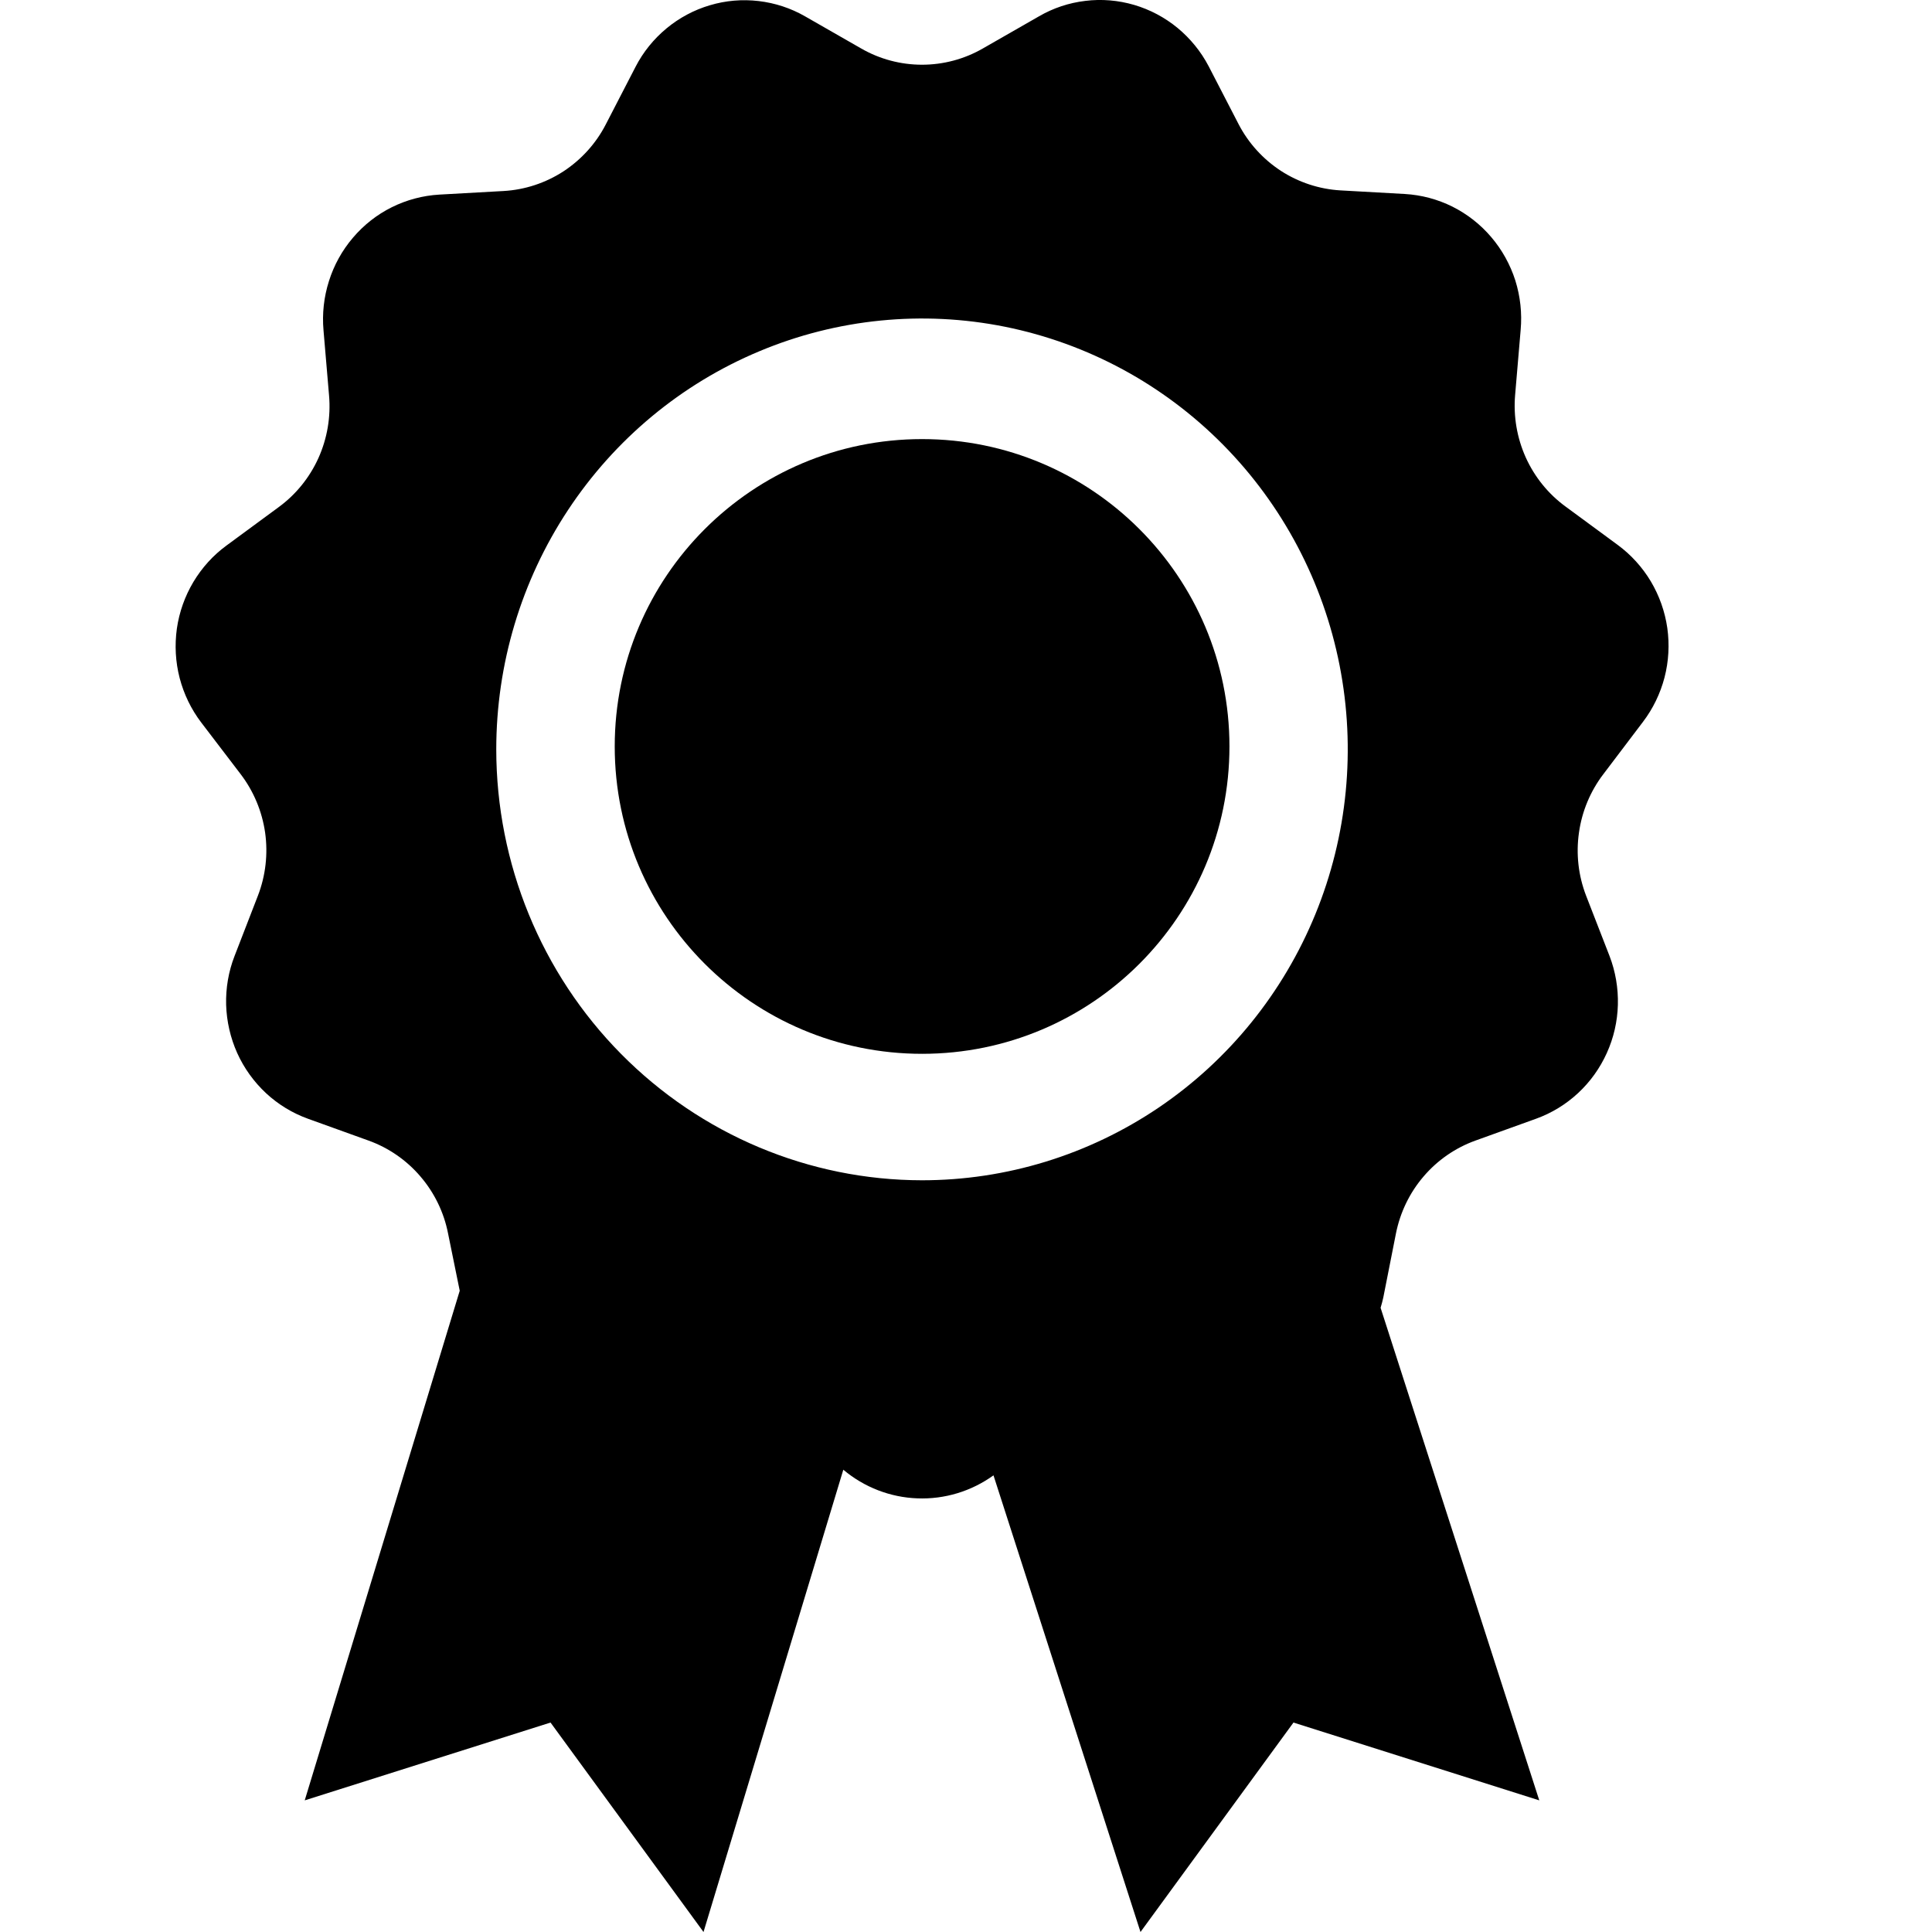 <svg width="22" height="22" viewBox="0 0 22 22" fill="none" xmlns="http://www.w3.org/2000/svg">
<g id="&#208;&#152;&#208;&#186;&#208;&#190;&#208;&#189;&#208;&#186;&#208;&#176;">
<path id="Vector" d="M10.5 12C12.433 12 14 10.433 14 8.5C14 6.567 12.433 5 10.5 5C8.567 5 7 6.567 7 8.5C7 10.433 8.567 12 10.5 12Z" fill="black"/>
<path id="Vector_2" d="M18.708 8.221C18.823 8.07 18.906 7.898 18.954 7.715C19.002 7.531 19.012 7.339 18.986 7.152C18.959 6.964 18.895 6.783 18.798 6.62C18.701 6.458 18.573 6.317 18.421 6.205L17.827 5.768C17.631 5.625 17.475 5.432 17.374 5.209C17.274 4.986 17.232 4.741 17.253 4.497L17.316 3.756C17.333 3.566 17.312 3.375 17.255 3.193C17.197 3.012 17.104 2.844 16.981 2.7C16.858 2.555 16.708 2.438 16.539 2.353C16.37 2.269 16.186 2.22 15.998 2.209L15.264 2.168C15.023 2.154 14.789 2.077 14.585 1.945C14.382 1.812 14.215 1.629 14.103 1.412L13.763 0.754C13.675 0.586 13.554 0.438 13.409 0.318C13.263 0.198 13.095 0.109 12.915 0.056C12.734 0.003 12.545 -0.013 12.359 0.01C12.172 0.032 11.992 0.092 11.829 0.187L11.19 0.553C10.979 0.674 10.741 0.737 10.499 0.737C10.257 0.737 10.019 0.674 9.808 0.553L9.169 0.187C9.006 0.093 8.826 0.034 8.639 0.012C8.452 -0.01 8.263 0.006 8.083 0.06C7.903 0.113 7.735 0.203 7.59 0.323C7.444 0.444 7.324 0.592 7.237 0.761L6.897 1.419C6.785 1.636 6.618 1.819 6.415 1.952C6.211 2.084 5.977 2.161 5.736 2.175L5.002 2.216C4.814 2.227 4.63 2.276 4.461 2.36C4.292 2.444 4.142 2.562 4.019 2.707C3.896 2.851 3.803 3.019 3.746 3.2C3.688 3.382 3.667 3.573 3.684 3.763L3.747 4.504C3.768 4.748 3.726 4.993 3.626 5.216C3.525 5.439 3.369 5.632 3.173 5.775L2.579 6.212C2.427 6.323 2.299 6.465 2.202 6.627C2.105 6.79 2.041 6.97 2.014 7.158C1.988 7.346 1.998 7.538 2.046 7.722C2.094 7.905 2.177 8.077 2.292 8.228L2.74 8.815C2.888 9.009 2.984 9.238 3.019 9.481C3.053 9.723 3.025 9.971 2.937 10.199L2.671 10.886C2.602 11.063 2.57 11.252 2.575 11.442C2.581 11.632 2.624 11.819 2.701 11.991C2.779 12.164 2.891 12.319 3.029 12.448C3.167 12.576 3.329 12.675 3.506 12.739L4.197 12.988C4.425 13.07 4.629 13.211 4.787 13.396C4.946 13.581 5.055 13.805 5.102 14.045L5.235 14.698L3.47 20.501L6.269 19.615L8.011 22L9.603 16.736C9.841 16.936 10.138 17.051 10.447 17.062C10.756 17.074 11.06 16.982 11.313 16.8L12.987 22L14.729 19.615L17.528 20.501L15.721 14.892C15.733 14.853 15.743 14.815 15.752 14.774L15.896 14.045C15.944 13.805 16.052 13.581 16.211 13.396C16.369 13.211 16.573 13.07 16.801 12.988L17.492 12.739C17.669 12.675 17.831 12.576 17.969 12.448C18.108 12.319 18.219 12.164 18.297 11.991C18.375 11.819 18.418 11.632 18.423 11.442C18.428 11.252 18.396 11.063 18.328 10.886L18.061 10.199C17.973 9.971 17.945 9.723 17.98 9.481C18.014 9.238 18.11 9.009 18.258 8.815L18.708 8.221ZM5.651 8.534C5.651 7.563 5.935 6.615 6.468 5.808C7.001 5.001 7.758 4.372 8.644 4.001C9.53 3.629 10.505 3.532 11.445 3.721C12.386 3.911 13.249 4.378 13.927 5.064C14.605 5.75 15.067 6.625 15.254 7.576C15.441 8.528 15.345 9.515 14.978 10.411C14.611 11.308 13.99 12.074 13.193 12.613C12.395 13.152 11.458 13.44 10.499 13.44C9.214 13.439 7.981 12.921 7.072 12.001C6.163 11.082 5.652 9.834 5.651 8.534Z" fill="black"/>
</g>
</svg>
